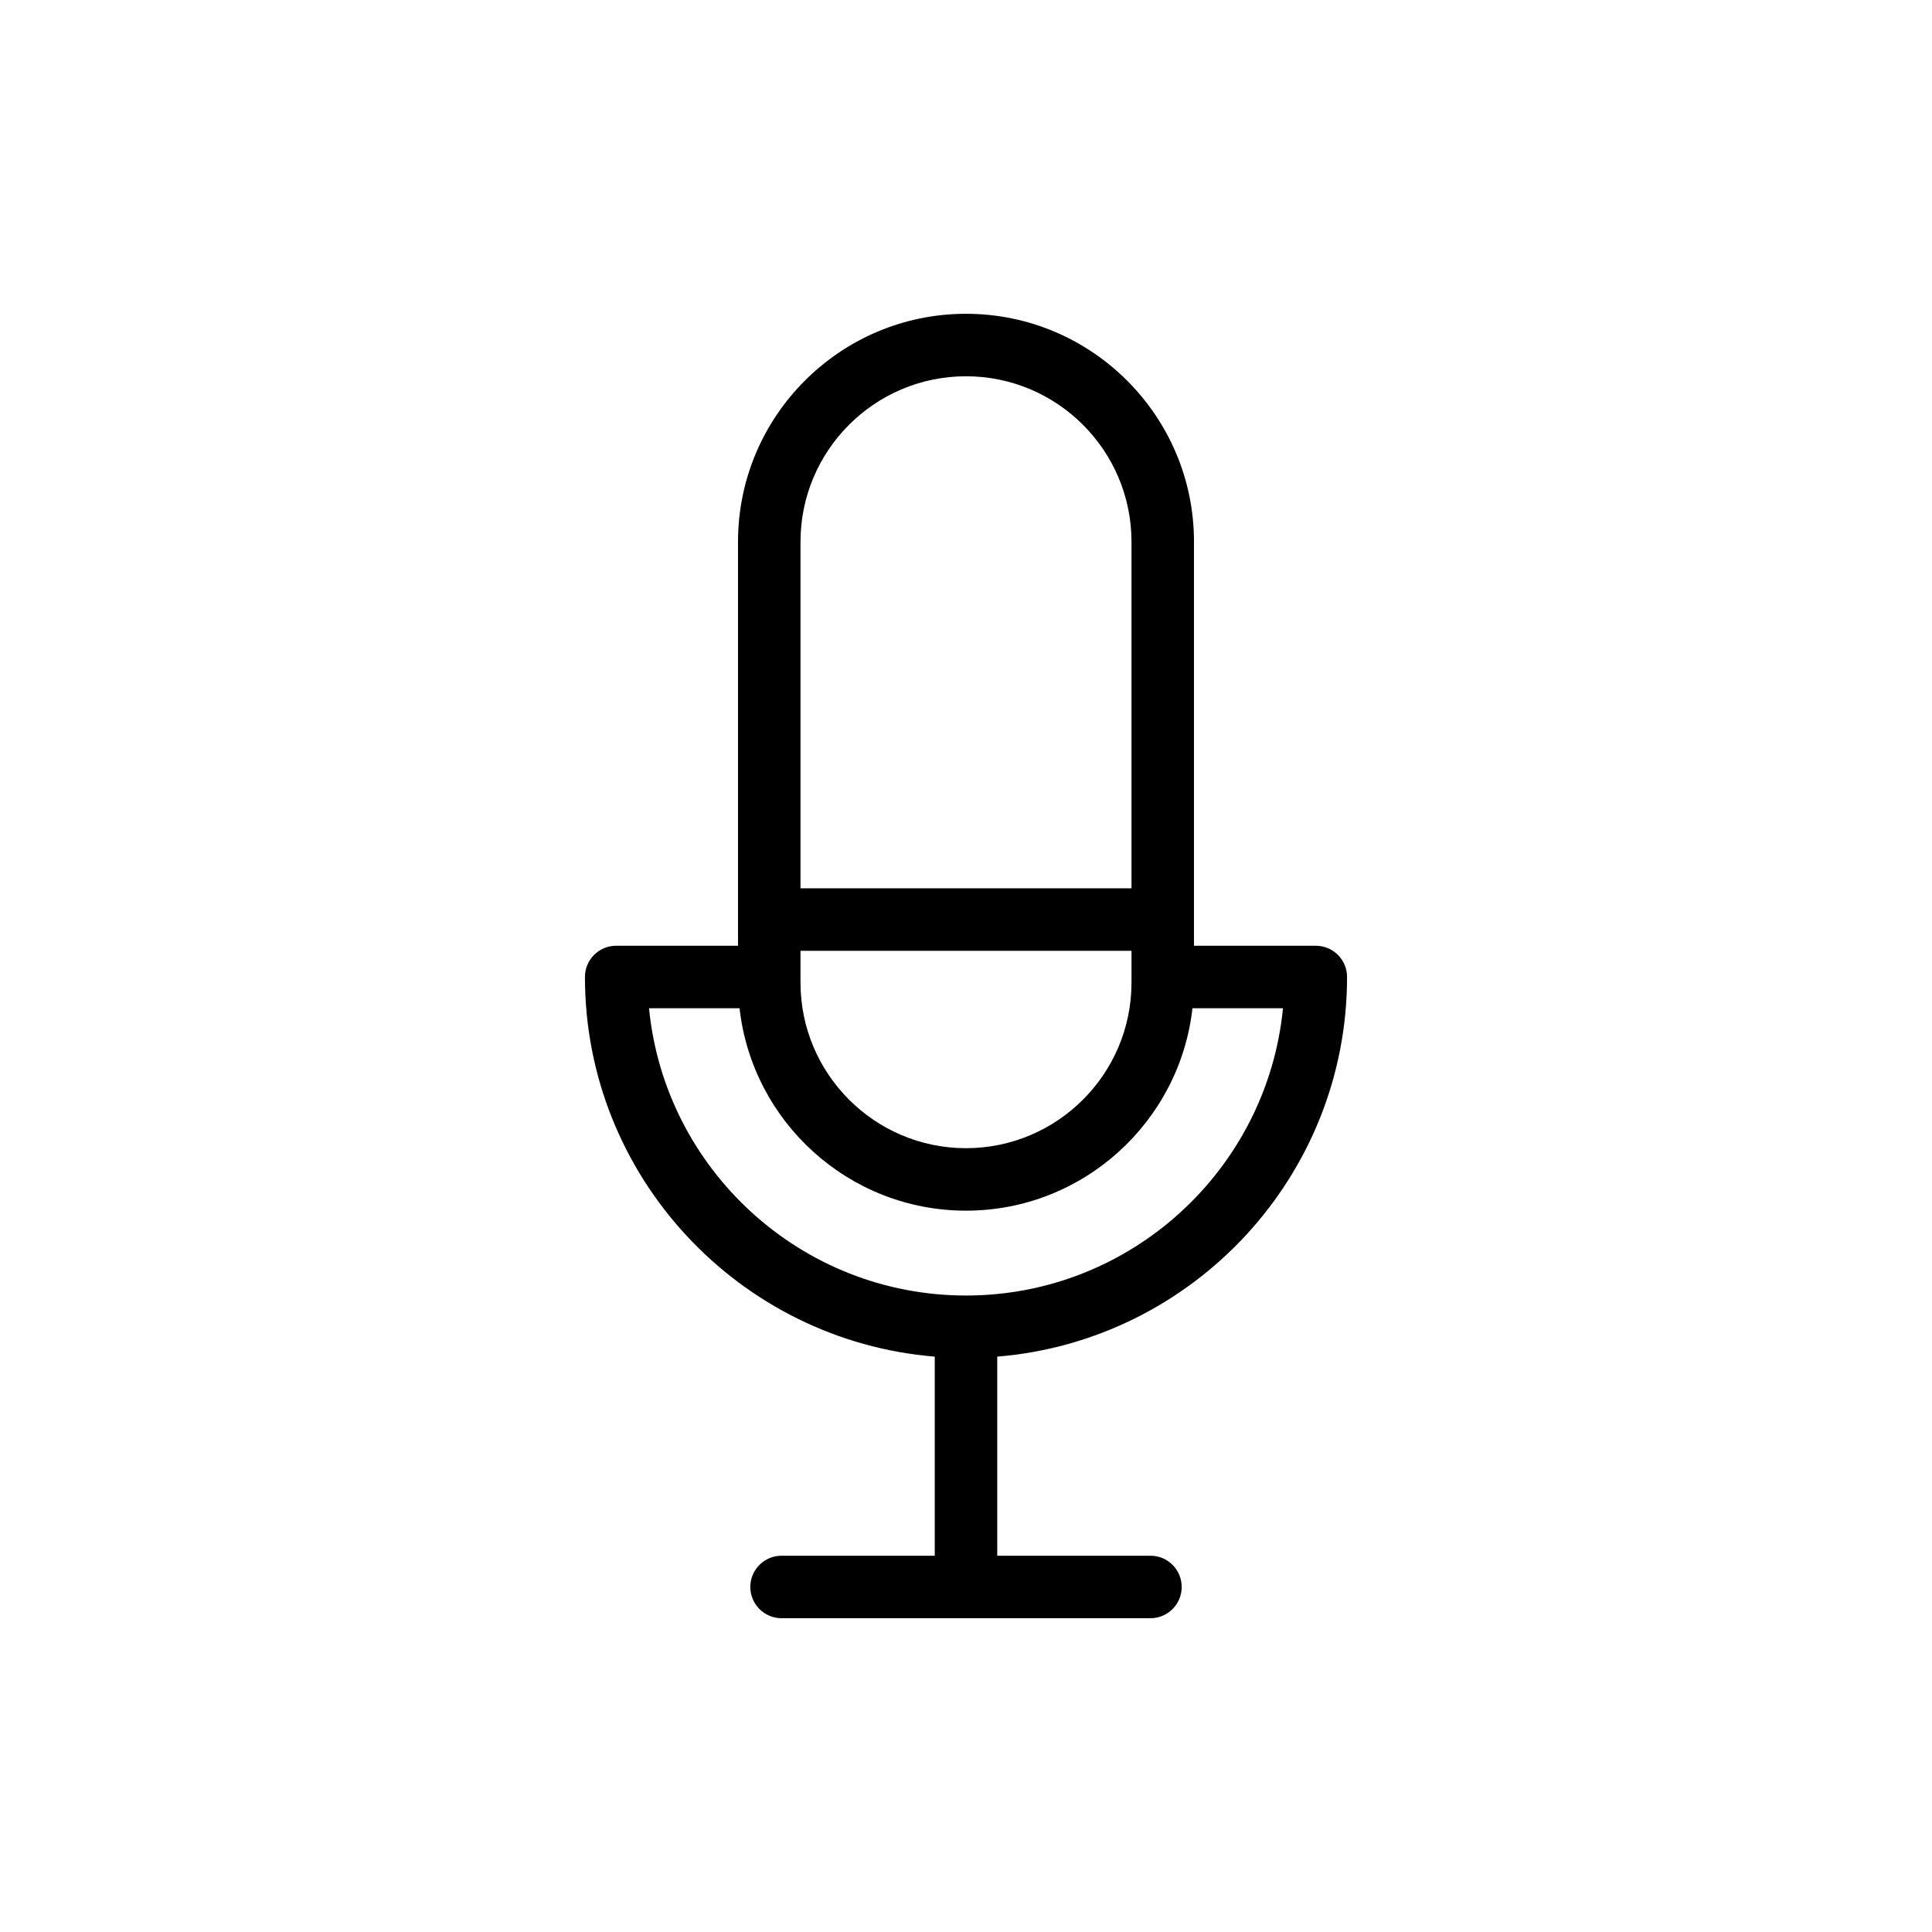 <?xml version="1.0" encoding="utf-8"?>
<!-- Generator: Adobe Illustrator 15.0.0, SVG Export Plug-In . SVG Version: 6.00 Build 0)  -->
<!DOCTYPE svg PUBLIC "-//W3C//DTD SVG 1.1//EN" "http://www.w3.org/Graphics/SVG/1.1/DTD/svg11.dtd">
<svg version="1.1" id="Capa_1" xmlns="http://www.w3.org/2000/svg" xmlns:xlink="http://www.w3.org/1999/xlink" x="0px" y="0px"
	 width="600px" height="600px" viewBox="0 0 600 600" enable-background="new 0 0 600 600" xml:space="preserve">
<path d="M418.342,303.413c0-5.359-4.345-9.703-9.703-9.703c-0.191,0-0.932,0-1.123,0h-36.713V168.251
	c0-39.039-31.763-70.803-70.803-70.803s-70.802,31.764-70.802,70.803V293.71h-36.463c-0.234,0-1.139,0-1.374,0
	c-5.358,0-9.703,4.344-9.703,9.703c0,61.979,47.909,112.944,108.638,117.899v61.833H242.72c-5.359,0-9.703,4.344-9.703,9.703
	c0,5.358,4.344,9.703,9.703,9.703h114.565c5.358,0,9.703-4.345,9.703-9.703c0-5.359-4.345-9.703-9.703-9.703h-47.582v-61.833
	C370.432,416.357,418.342,365.392,418.342,303.413z M248.604,295.272h102.792v9.902c0,28.346-23.058,51.406-51.396,51.406
	s-51.396-23.061-51.396-51.406V295.272z M300,116.854c28.339,0,51.396,23.053,51.396,51.396v107.615H248.604V168.251
	C248.604,139.907,271.661,116.854,300,116.854z M201.558,313.116h28.114c3.965,35.314,33.975,62.868,70.328,62.868
	s66.363-27.554,70.328-62.868h28.114c-4.892,50.006-47.165,89.221-98.442,89.221C248.722,402.337,206.449,363.122,201.558,313.116z"
	/>
</svg>
